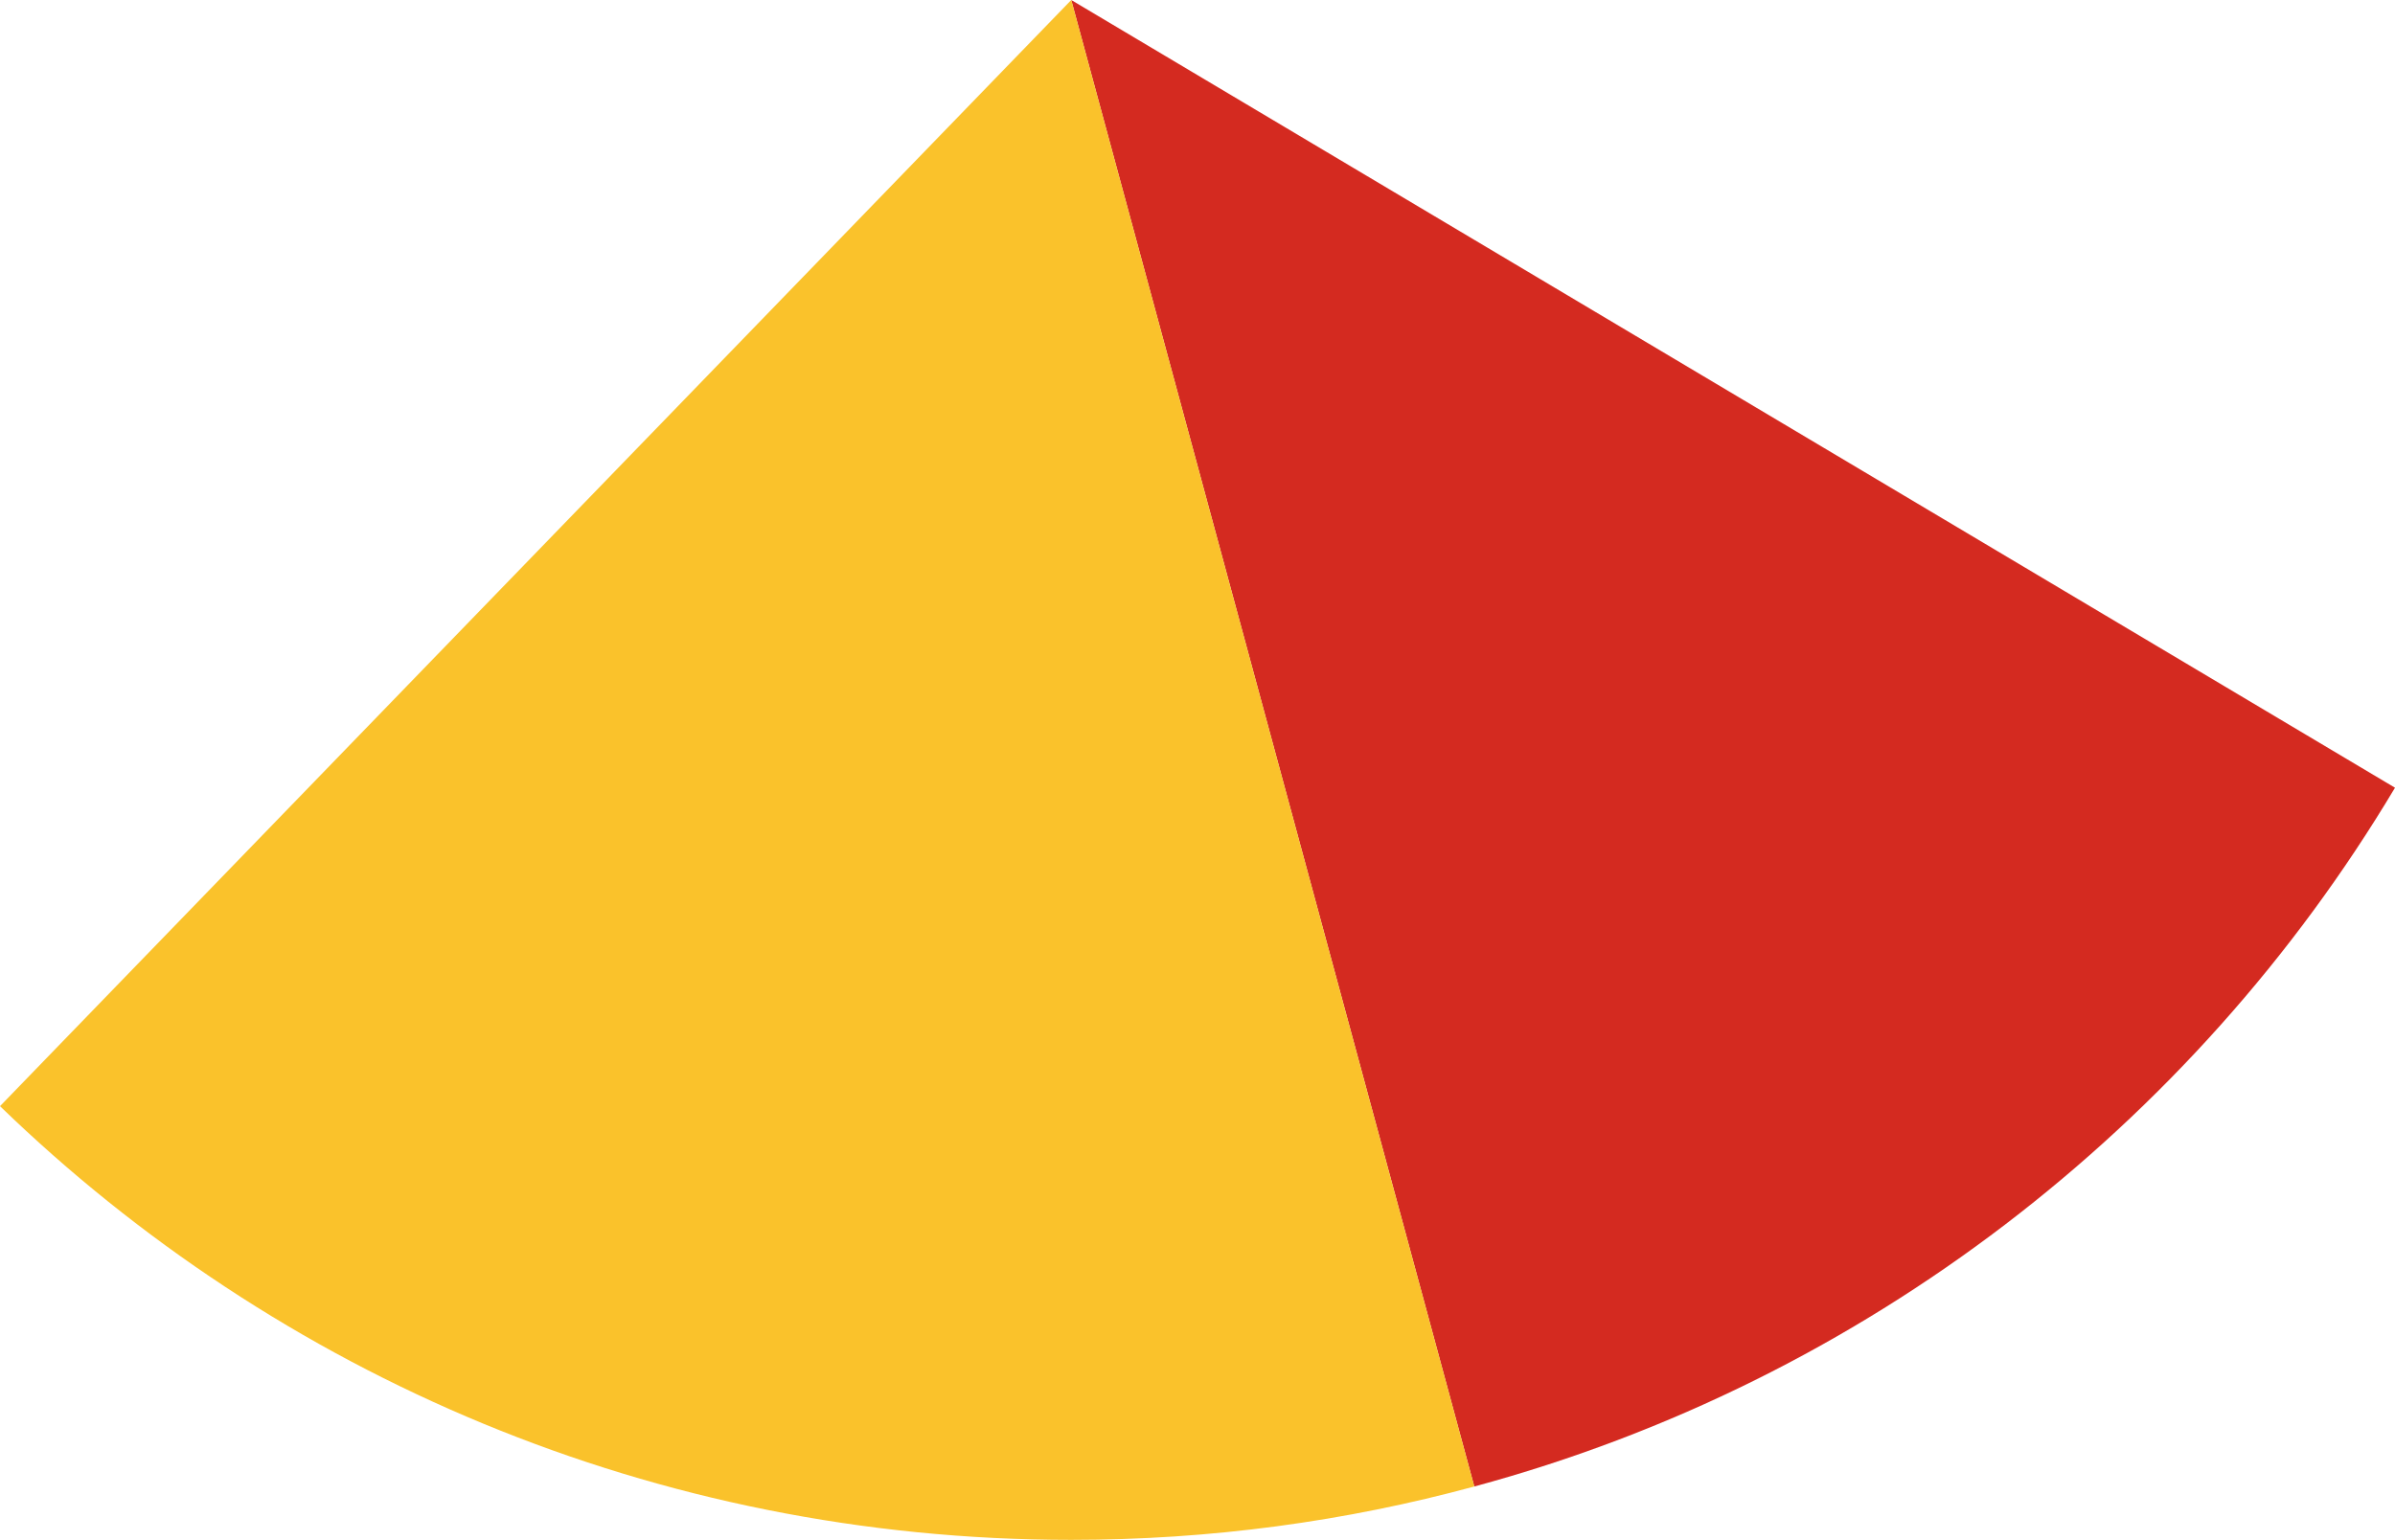 <svg xmlns="http://www.w3.org/2000/svg" class="inline large" viewBox="0 0 70 45.02" preserveAspectRatio="xMidYMid meet" role="img">
  <title>Book 3, Prop 21 -- Yellow and red angles</title>
  <path class="fill-red" d="M31.31,0l11.78,43.46c11.4-3.08,21-10.53,26.91-20.43L31.31,0z" style="fill:#d42a20;fill-opacity:1;stroke-opacity:0;"/>
  <path class="fill-yellow" d="M0,32.34c8.1,7.85,19.14,12.68,31.31,12.68c4.08,0,8.02-0.54,11.78-1.56L31.31,0L0,32.34z" style="fill:#fac22b;fill-opacity:1;stroke-opacity:0;"/>
</svg>

